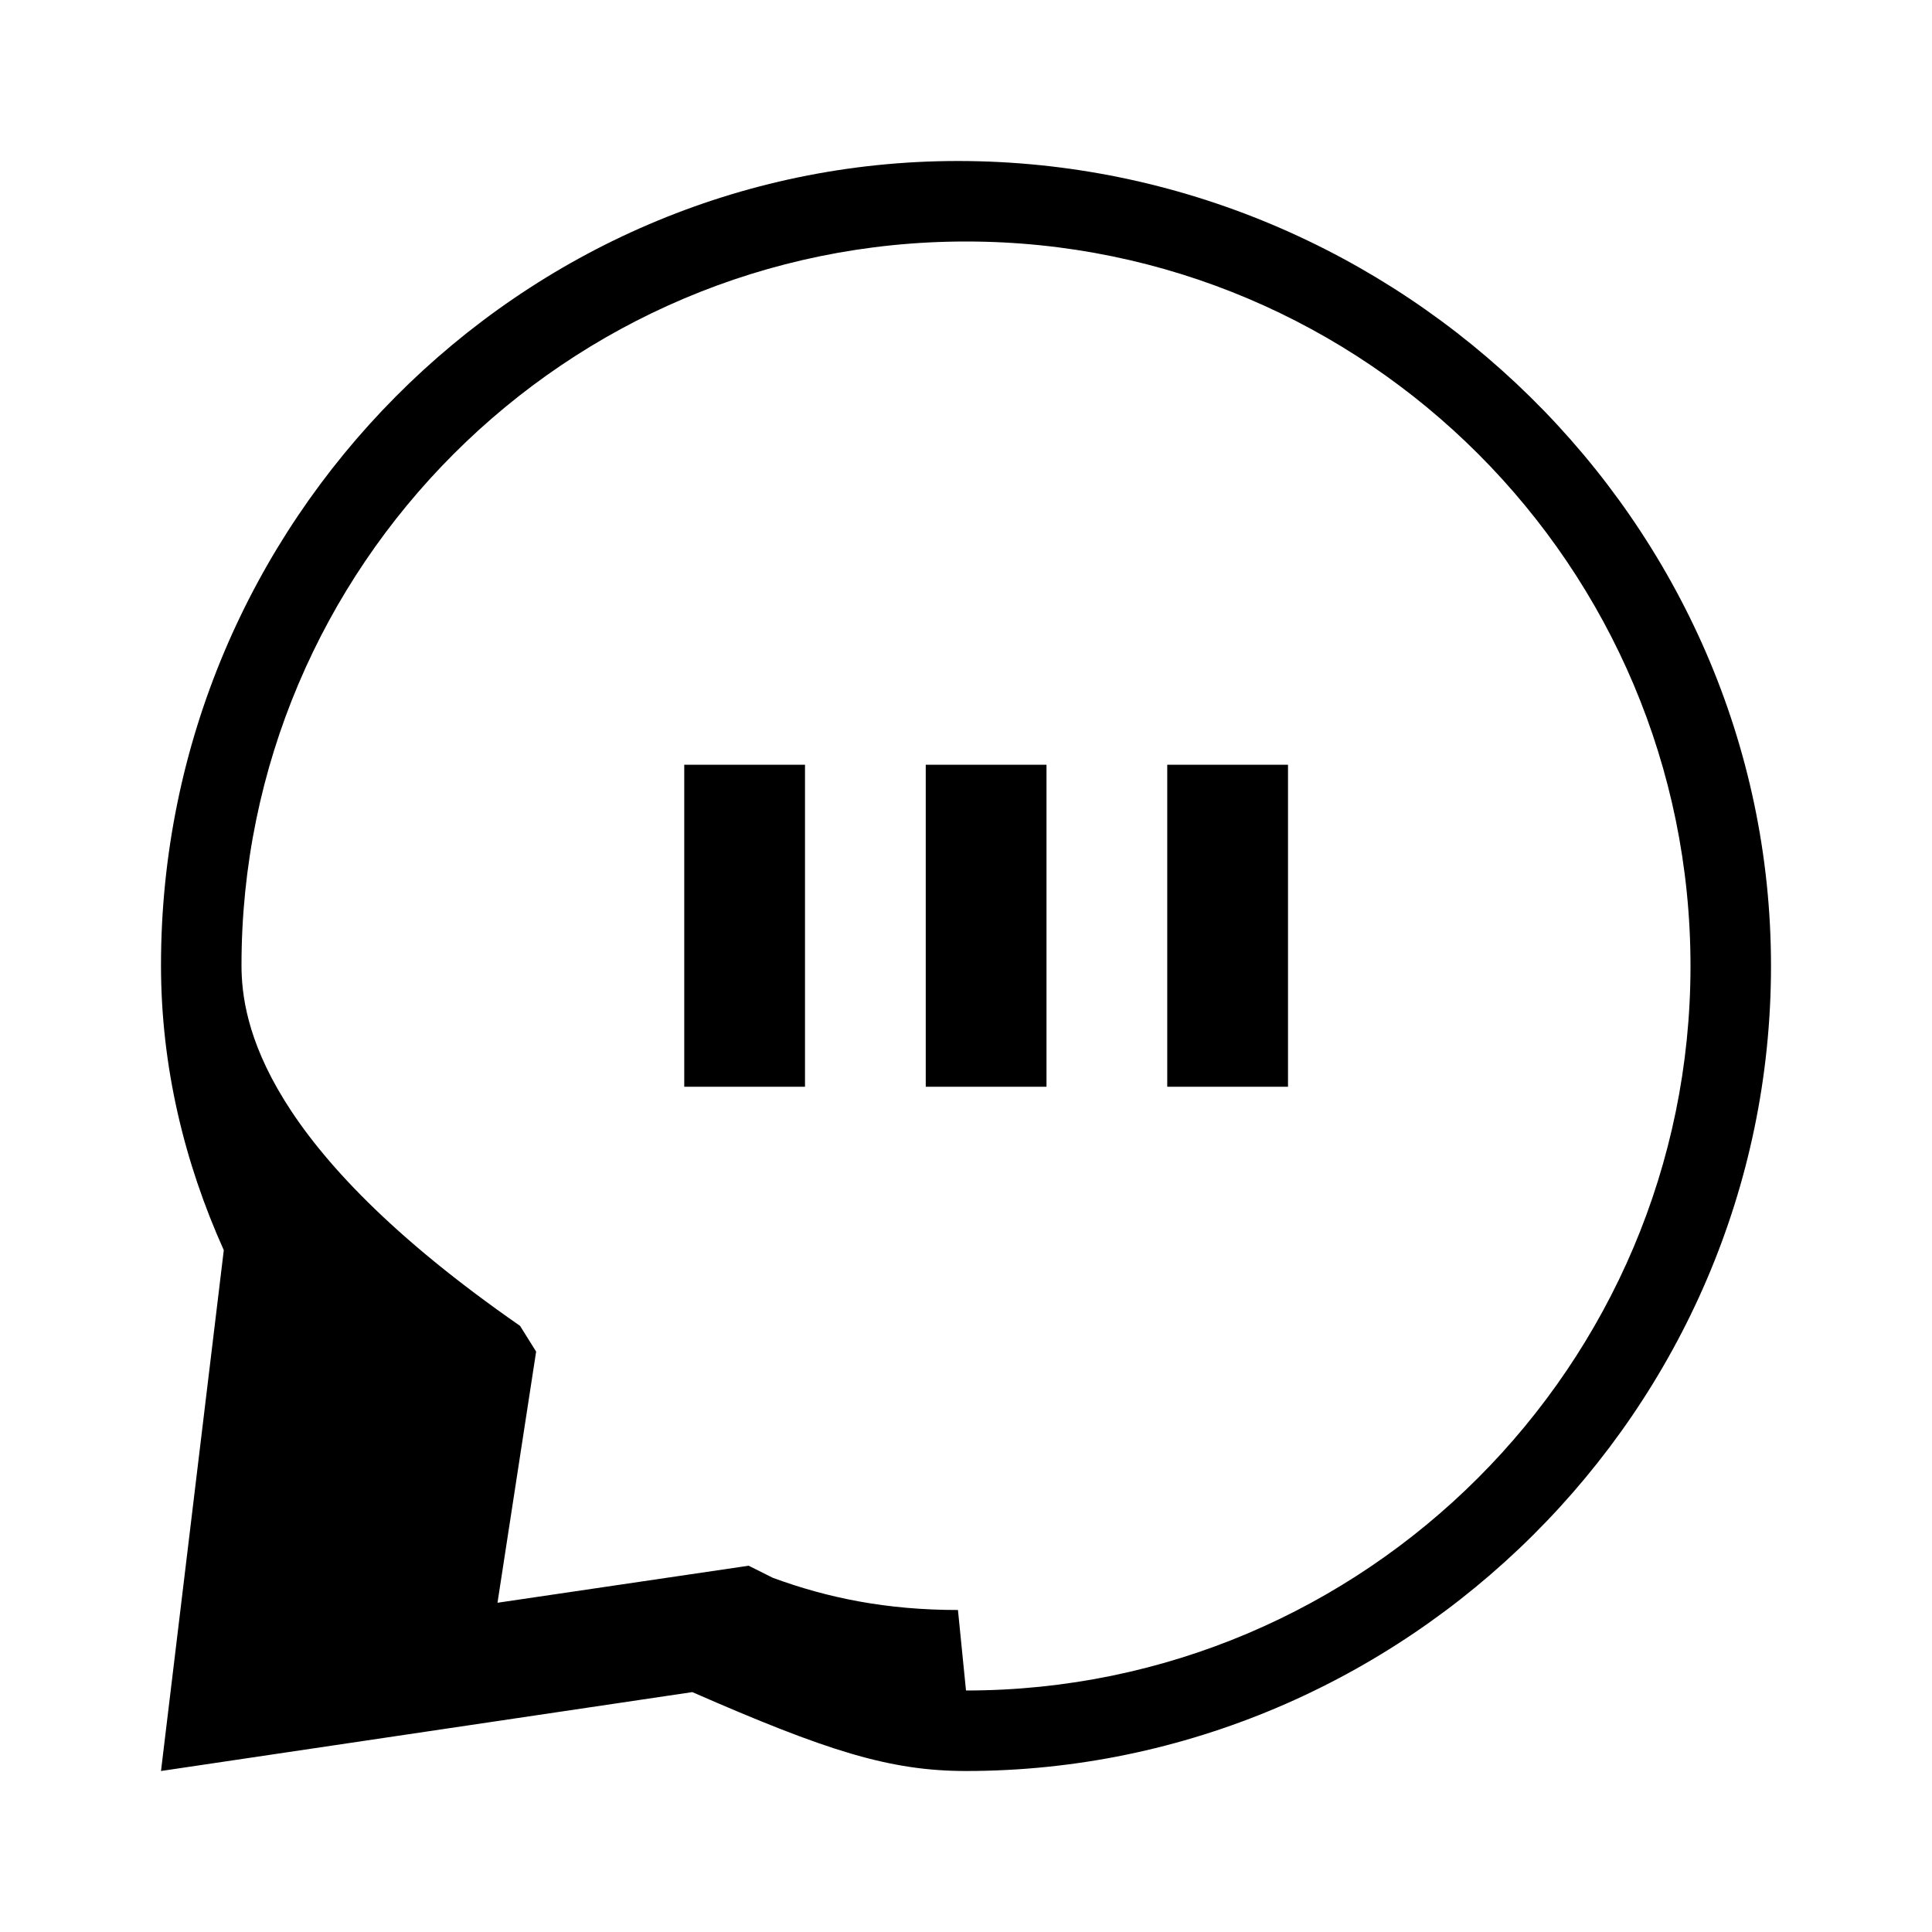 <svg xmlns="http://www.w3.org/2000/svg" viewBox="0 0 24 24" fill="currentColor">
  <path d="M11.9 2C6.47 2 2 6.48 2 11.99C2 13.25 2.29 14.44 2.78 15.53L2 22l6.6-.98C10.27 21.75 11.05 22 12 22c5.45 0 10-4.48 10-10S17.39 2 11.9 2zm0 18c-.89 0-1.62-.15-2.3-.4l-.3-.15-3.12.46.48-3.12-.2-.32C3.26 14.25 3 12.7 3 11.99 3 7.04 7.03 3 12 3s9 4.04 9 9-4.04 9-9 9z"/>
  <path d="M8.5 9.5h1.5v4H8.5zm3 0h1.5v4h-1.5zm3 0h1.5v4h-1.5z"/>
</svg>

